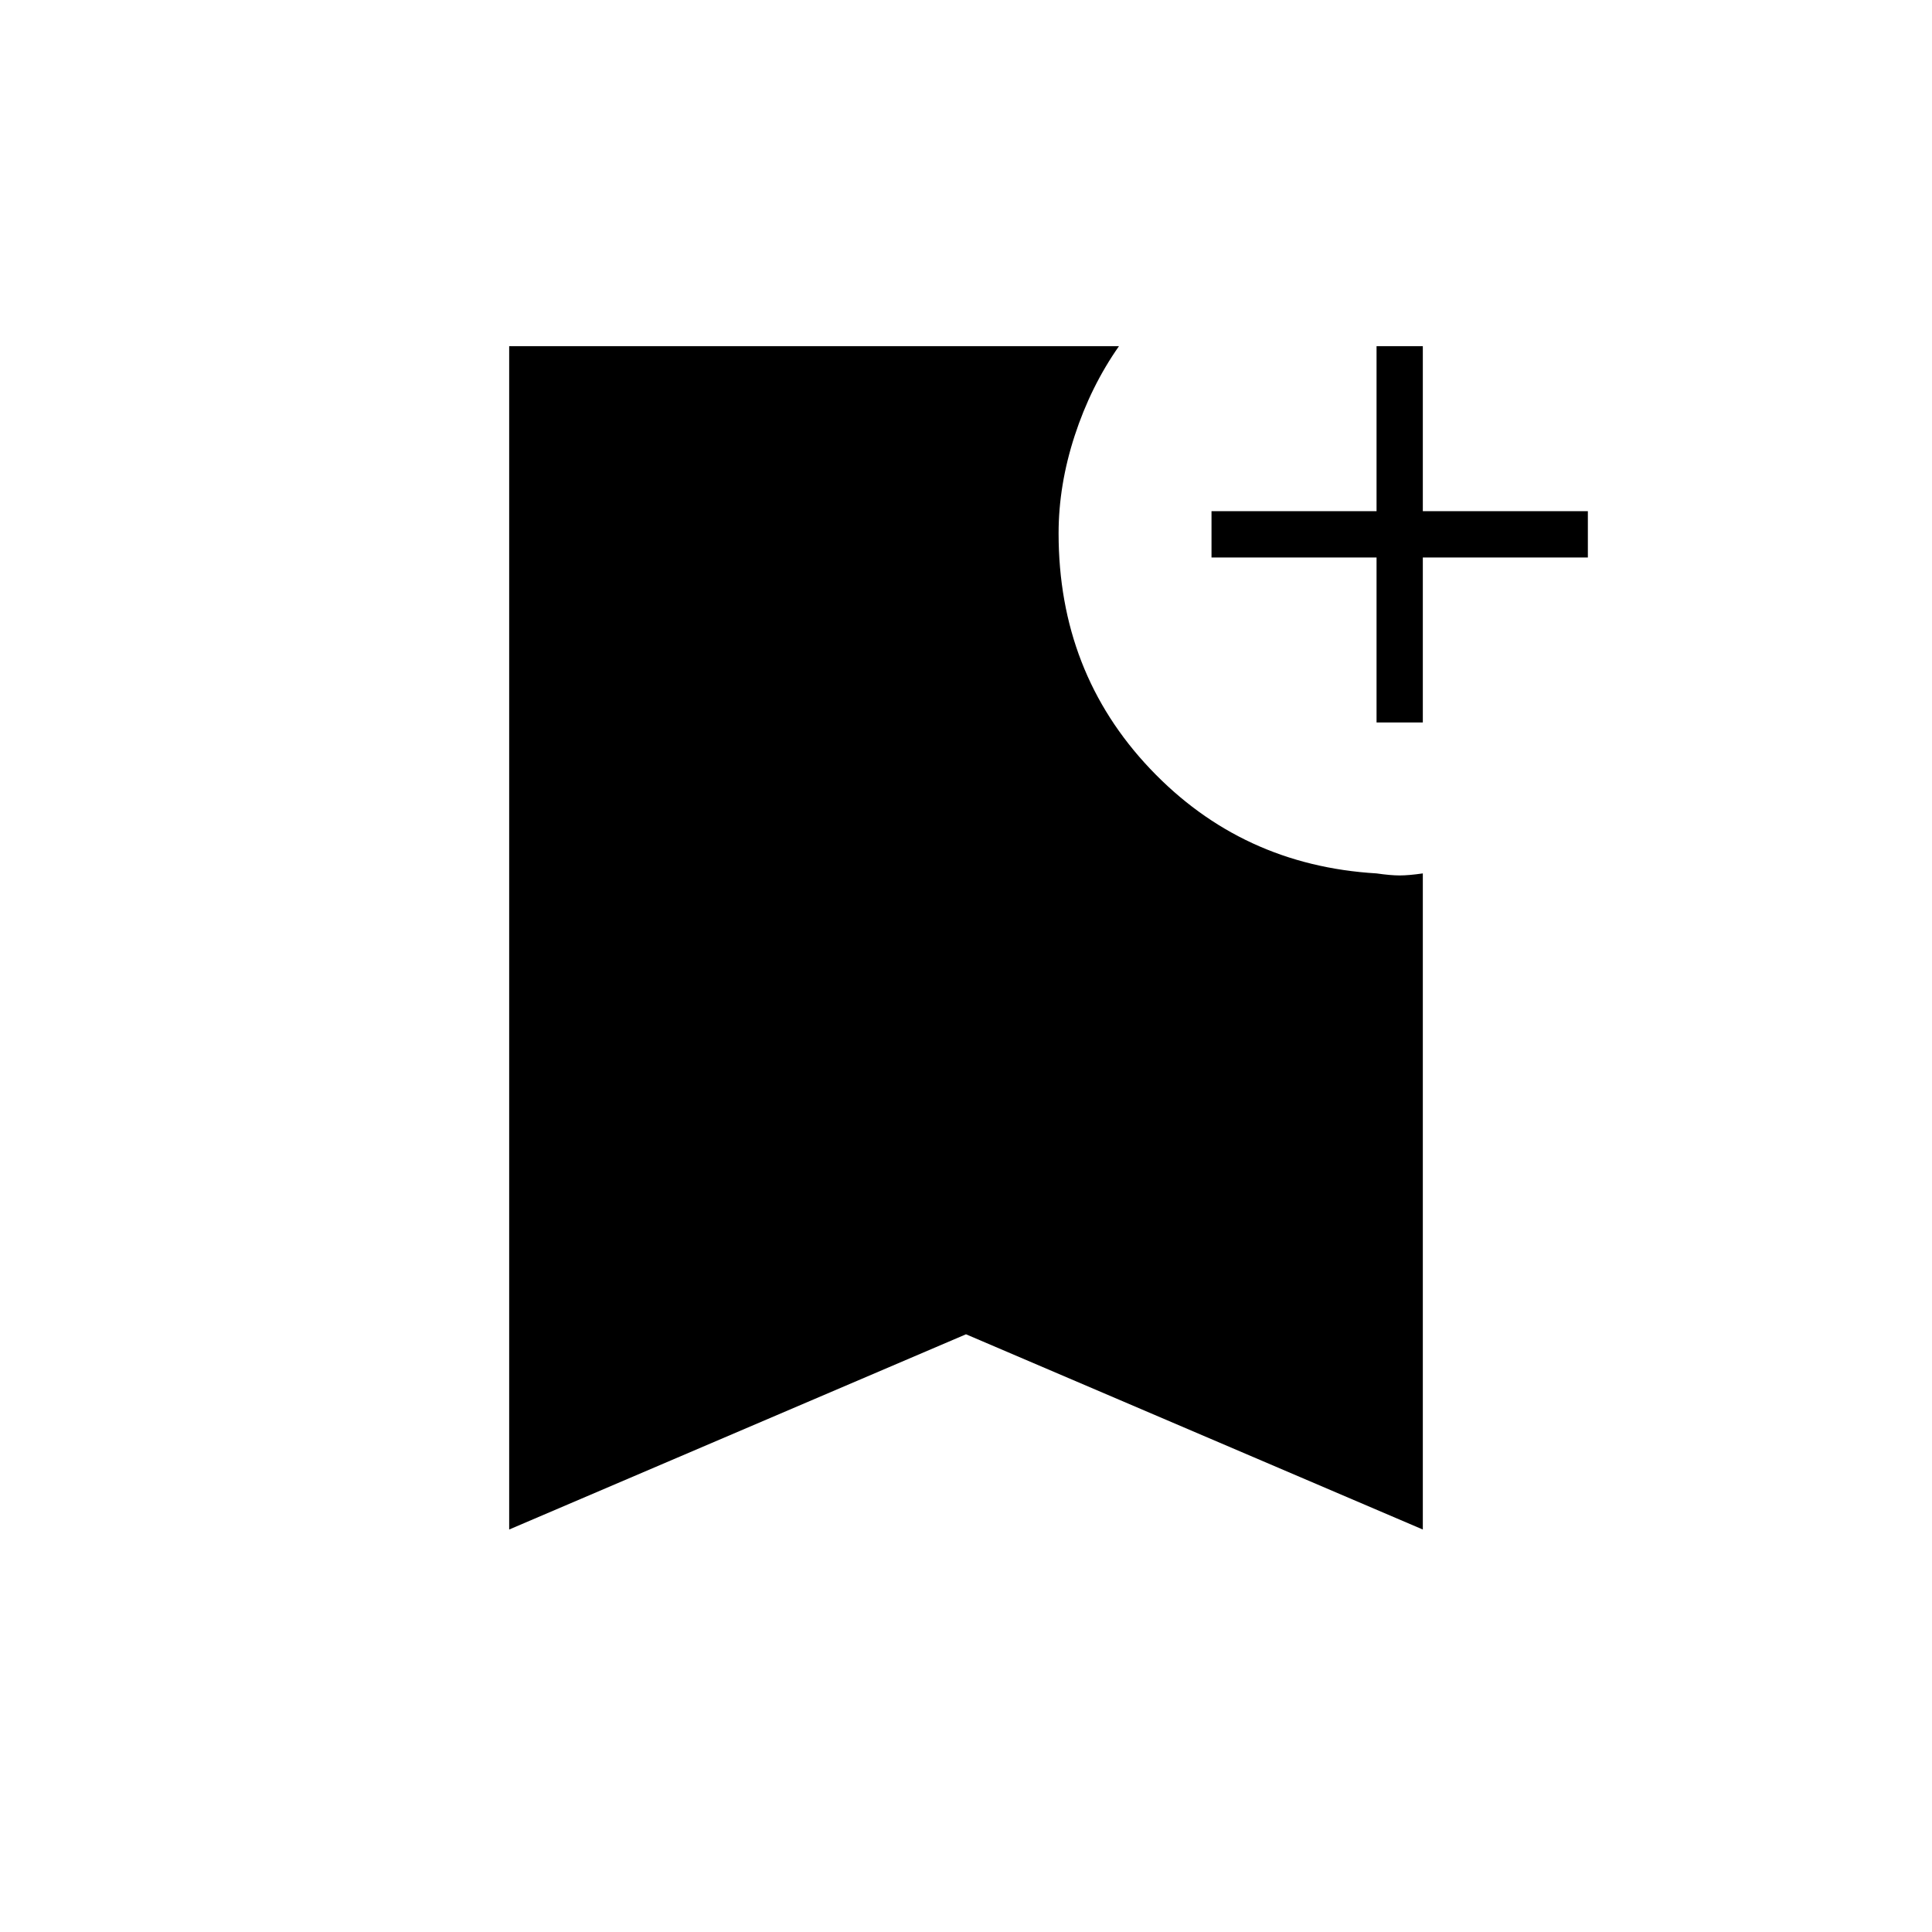 <svg xmlns="http://www.w3.org/2000/svg" height="40" width="40"><path d="M10.542 31.667V7.167H23.167Q22.583 8 22.25 9.021Q21.917 10.042 21.917 11.042Q21.917 13.917 23.812 15.917Q25.708 17.917 28.5 18.083Q28.792 18.125 28.979 18.125Q29.167 18.125 29.458 18.083V31.667L20 27.625ZM28.5 14.958V11.542H25.083V10.583H28.5V7.167H29.458V10.583H32.875V11.542H29.458V14.958Z"/></svg>